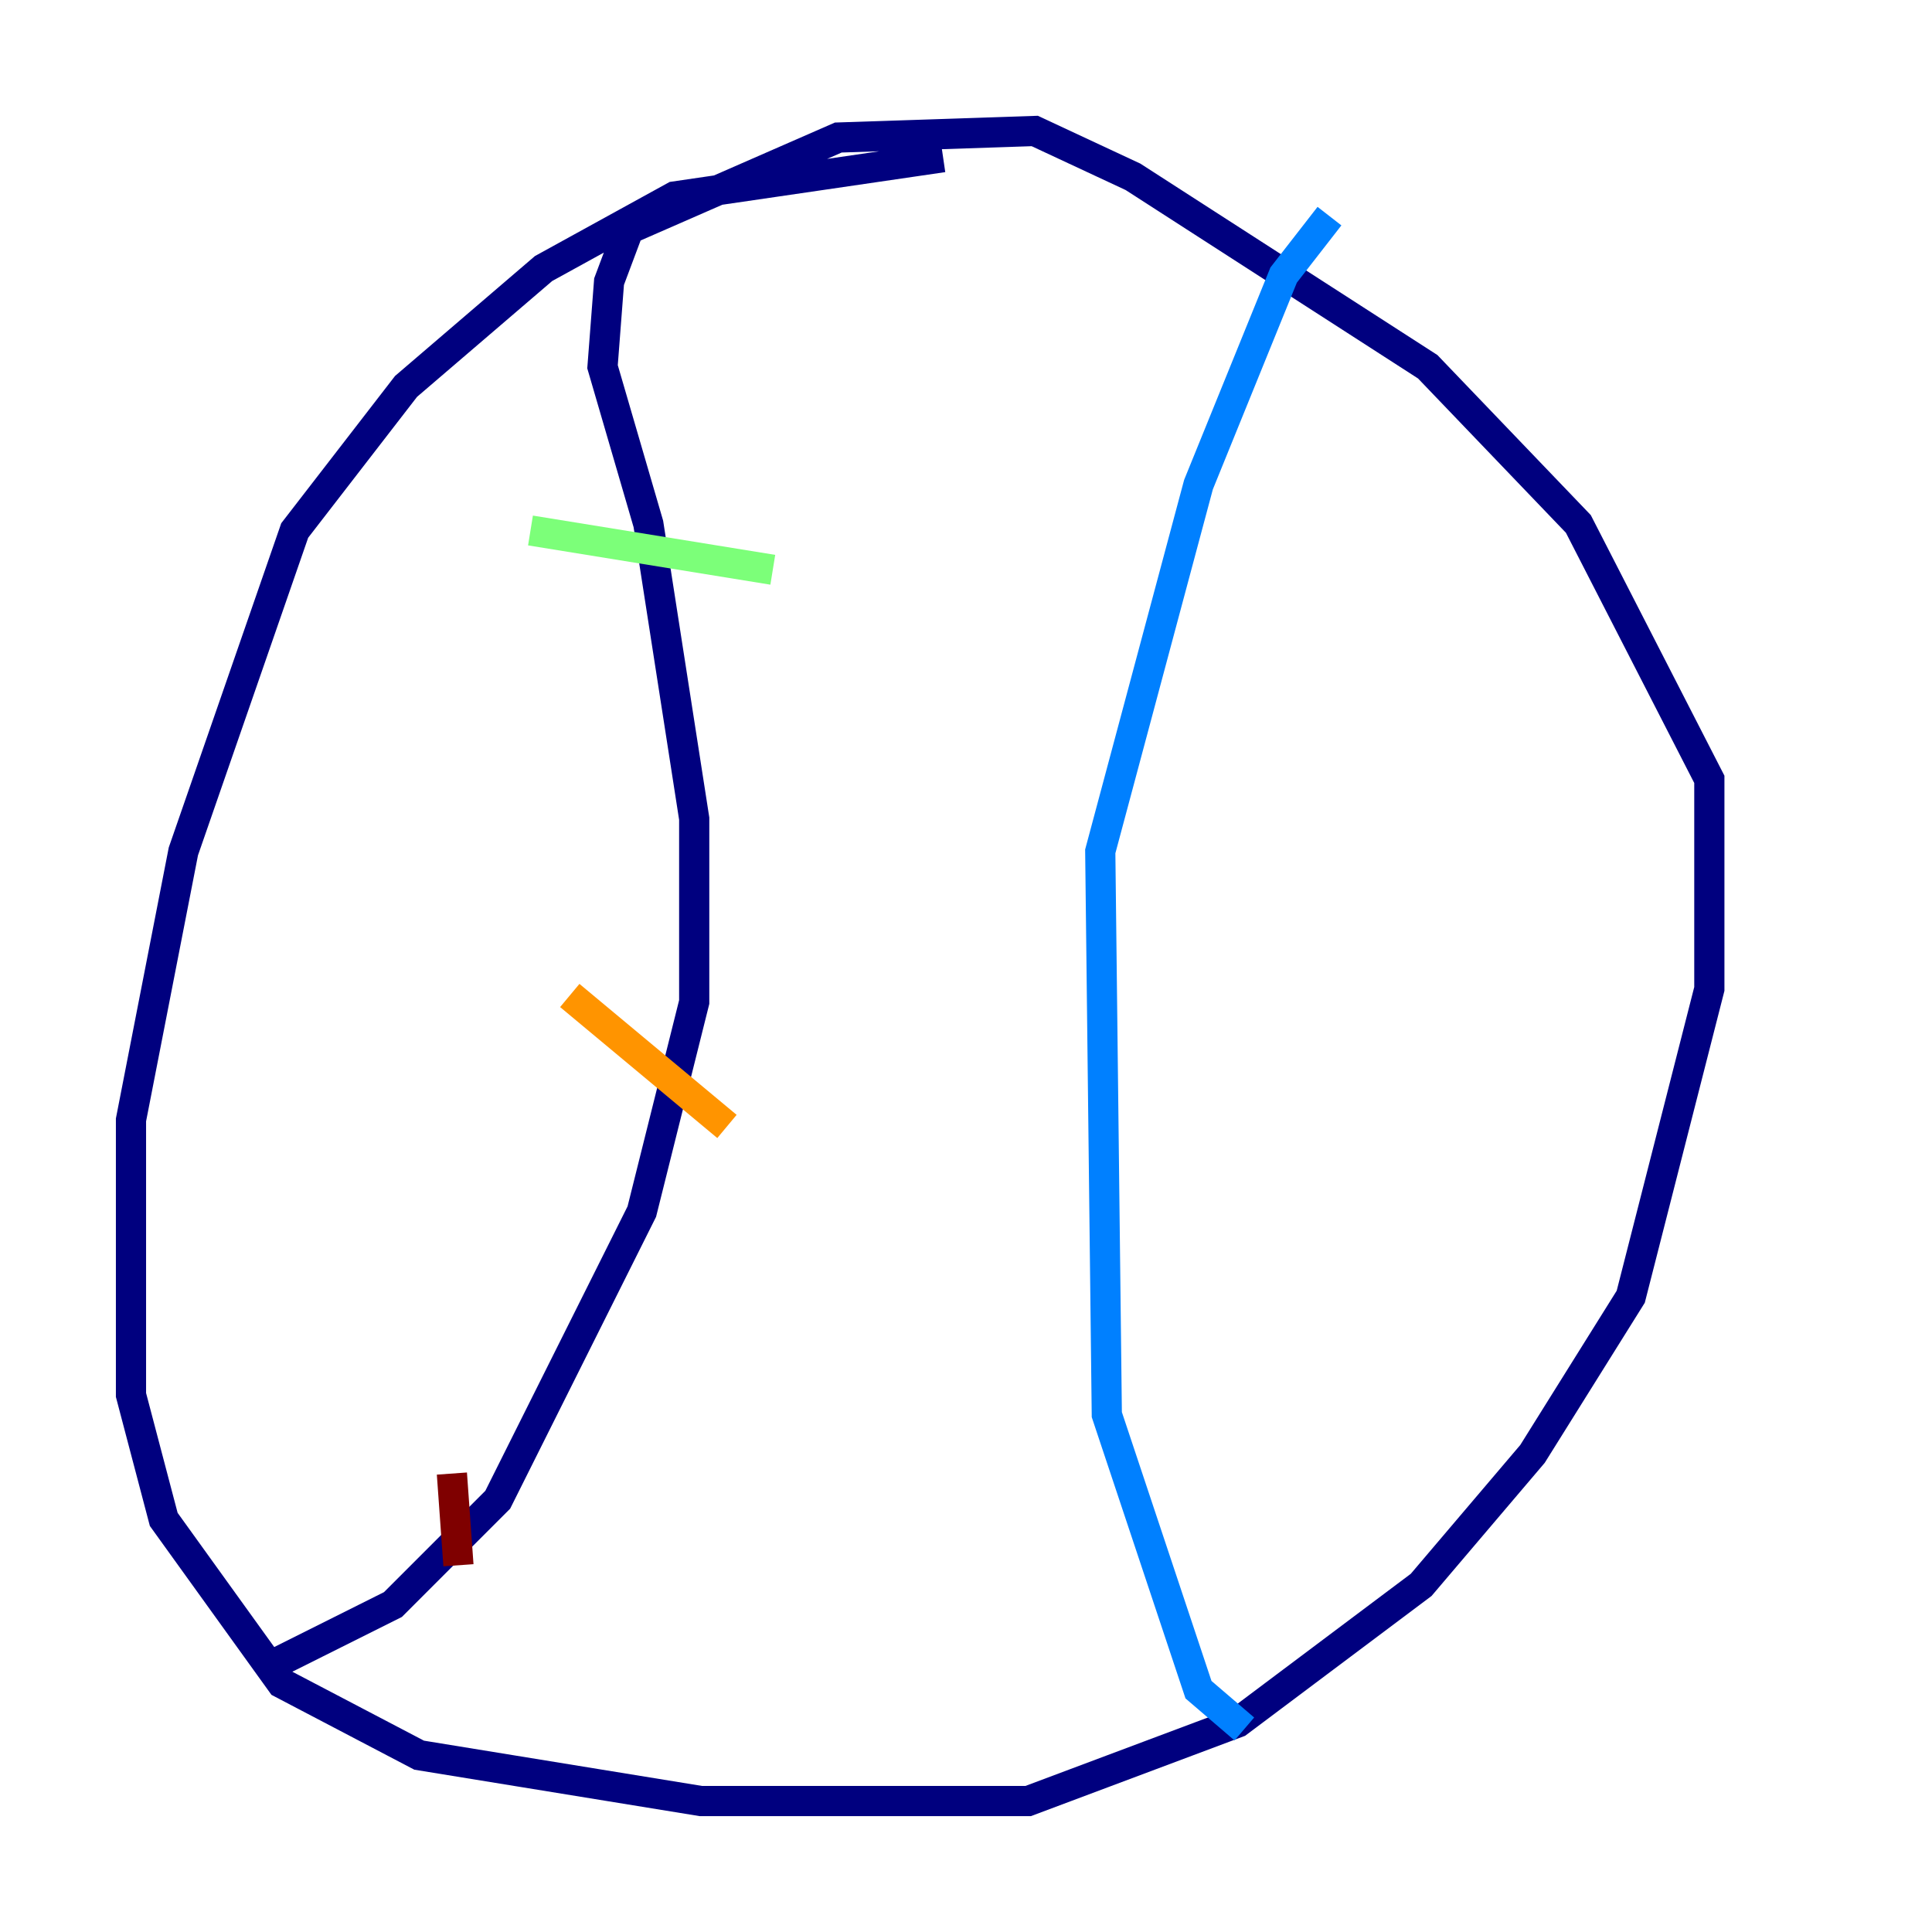 <?xml version="1.0" encoding="utf-8" ?>
<svg baseProfile="tiny" height="128" version="1.2" viewBox="0,0,128,128" width="128" xmlns="http://www.w3.org/2000/svg" xmlns:ev="http://www.w3.org/2001/xml-events" xmlns:xlink="http://www.w3.org/1999/xlink"><defs /><polyline fill="none" points="62.481,10.414 44.691,13.017 36.014,17.79 26.902,25.6 19.525,35.146 12.149,56.407 8.678,74.197 8.678,92.42 10.848,100.664 18.658,111.512 27.77,116.285 46.427,119.322 68.122,119.322 82.007,114.115 94.156,105.003 101.532,96.325 108.041,85.912 113.248,65.519 113.248,51.634 104.57,34.712 94.59,24.298 75.064,11.715 68.556,8.678 55.539,9.112 41.654,15.186 40.352,18.658 39.919,24.298 42.956,34.712 45.993,54.237 45.993,66.386 42.522,80.271 32.976,99.363 26.034,106.305 17.356,110.644" stroke="#00007f" stroke-width="2" /><polyline fill="none" points="88.081,14.319 85.044,18.224 79.403,32.108 72.895,56.407 73.329,93.722 79.403,111.946 82.441,114.549" stroke="#0080ff" stroke-width="2" /><polyline fill="none" points="35.146,35.146 51.2,37.749" stroke="#7cff79" stroke-width="2" /><polyline fill="none" points="37.749,65.953 48.163,74.63" stroke="#ff9400" stroke-width="2" /><polyline fill="none" points="29.939,97.627 30.373,103.702" stroke="#7f0000" stroke-width="2" /></svg>